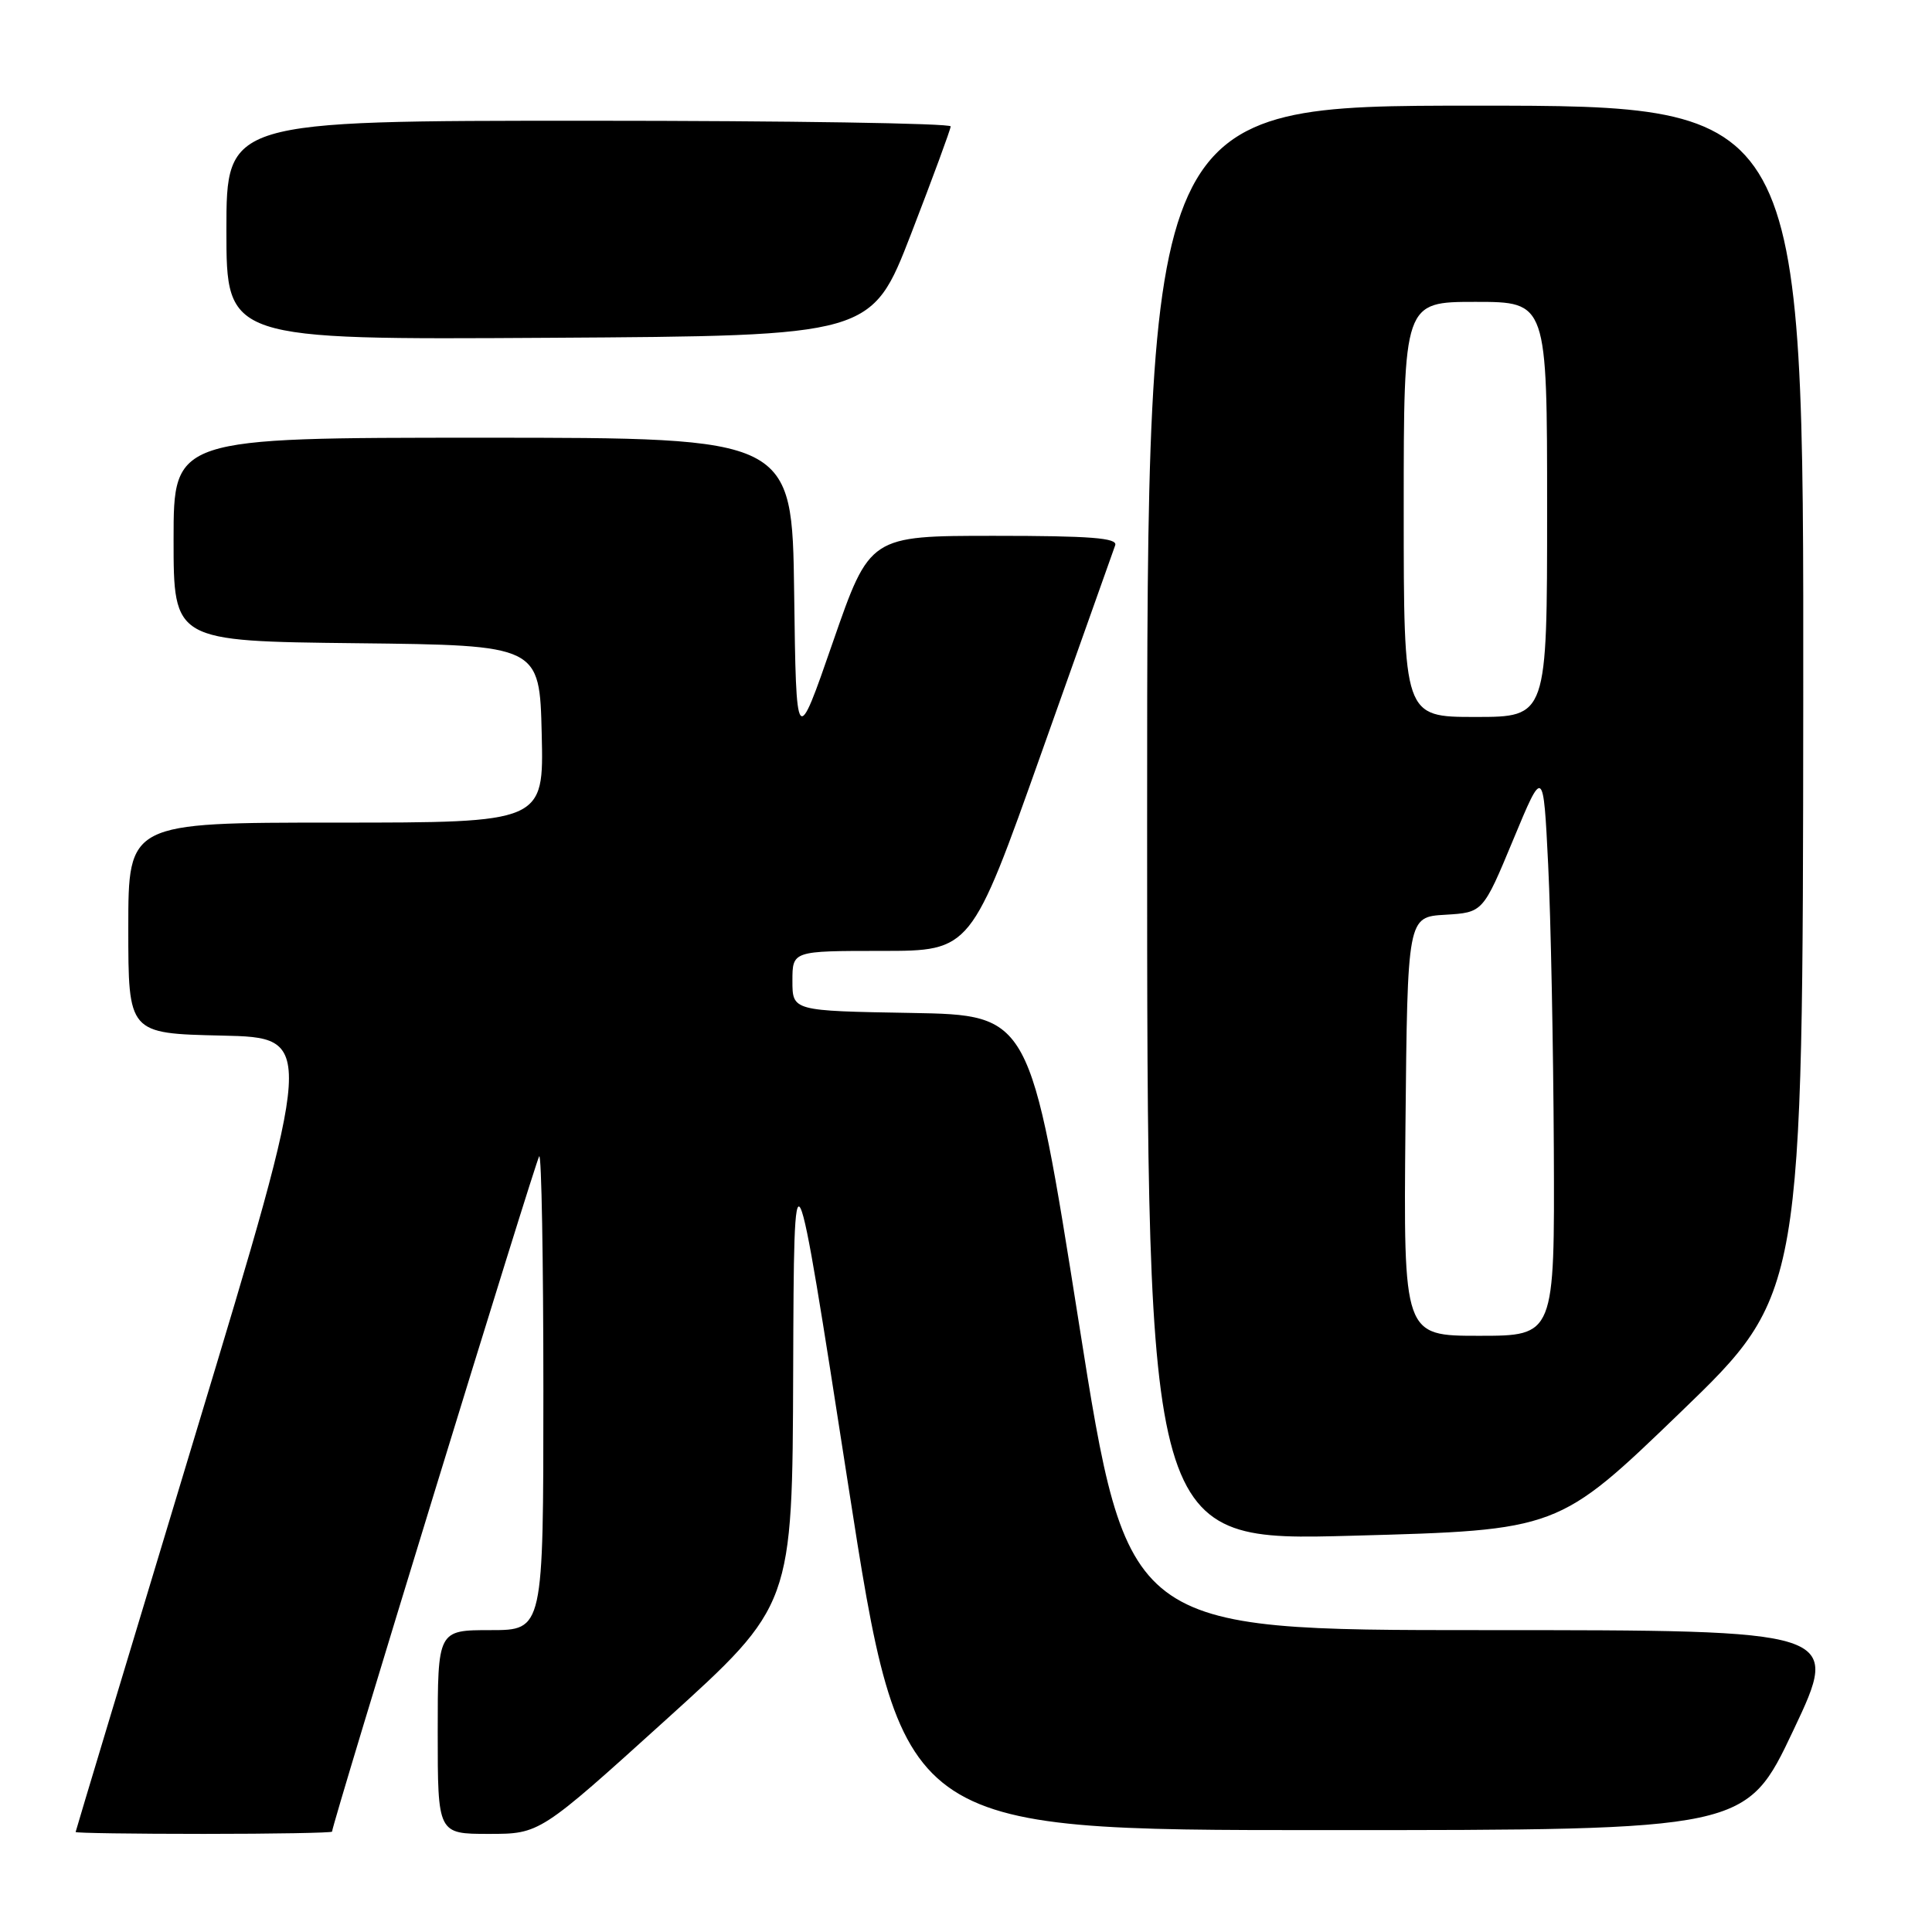 <?xml version="1.0" encoding="UTF-8" standalone="no"?>
<!DOCTYPE svg PUBLIC "-//W3C//DTD SVG 1.1//EN" "http://www.w3.org/Graphics/SVG/1.1/DTD/svg11.dtd" >
<svg xmlns="http://www.w3.org/2000/svg" xmlns:xlink="http://www.w3.org/1999/xlink" version="1.1" viewBox="0 0 256 256">
 <g >
 <path fill="currentColor"
d=" M 44.00 242.70 C 44.00 241.69 71.01 153.66 71.45 153.21 C 71.75 152.91 72.00 166.92 72.00 184.33 C 72.00 216.00 72.00 216.00 65.00 216.00 C 58.00 216.00 58.00 216.00 58.00 229.50 C 58.00 243.00 58.00 243.00 64.77 243.00 C 71.53 243.00 71.53 243.00 88.27 227.85 C 105.00 212.71 105.00 212.71 105.10 181.60 C 105.21 150.50 105.21 150.50 112.35 196.50 C 119.50 242.50 119.50 242.50 175.43 242.50 C 231.37 242.50 231.37 242.50 237.64 229.25 C 243.91 216.00 243.91 216.00 196.65 216.00 C 149.39 216.00 149.39 216.00 142.95 175.25 C 136.50 134.50 136.50 134.50 120.75 134.22 C 105.00 133.95 105.00 133.95 105.00 129.97 C 105.00 126.00 105.00 126.00 116.84 126.00 C 128.68 126.00 128.68 126.00 138.00 99.75 C 143.13 85.31 147.52 72.94 147.77 72.25 C 148.11 71.28 144.49 71.00 131.73 71.00 C 115.25 71.00 115.25 71.00 110.37 85.06 C 105.50 99.12 105.50 99.12 105.23 78.56 C 104.96 58.00 104.96 58.00 63.98 58.00 C 23.00 58.00 23.00 58.00 23.00 71.48 C 23.00 84.96 23.00 84.96 47.25 85.23 C 71.50 85.50 71.50 85.50 71.78 97.25 C 72.06 109.00 72.06 109.00 44.53 109.00 C 17.00 109.00 17.00 109.00 17.00 122.97 C 17.00 136.94 17.00 136.94 29.39 137.22 C 41.78 137.50 41.78 137.50 25.91 190.00 C 17.18 218.88 10.03 242.61 10.02 242.75 C 10.01 242.89 17.65 243.00 27.00 243.00 C 36.35 243.00 44.00 242.86 44.00 242.70 Z  M 222.68 187.13 C 238.88 171.50 238.88 171.50 238.94 92.75 C 239.00 14.00 239.00 14.00 195.50 14.00 C 152.00 14.00 152.00 14.00 152.00 109.12 C 152.00 204.24 152.00 204.24 179.24 203.49 C 206.48 202.75 206.48 202.75 222.68 187.13 Z  M 120.72 31.00 C 123.59 23.57 125.95 17.16 125.97 16.75 C 125.99 16.34 104.40 16.00 78.00 16.00 C 30.00 16.00 30.00 16.00 30.00 30.51 C 30.00 45.02 30.00 45.02 72.75 44.76 C 115.49 44.50 115.49 44.50 120.72 31.00 Z  M 186.23 149.25 C 186.50 121.50 186.50 121.50 191.50 121.21 C 196.50 120.91 196.50 120.91 200.50 111.29 C 204.50 101.66 204.50 101.66 205.14 114.58 C 205.49 121.69 205.82 138.64 205.89 152.25 C 206.00 177.00 206.00 177.00 195.98 177.00 C 185.97 177.00 185.97 177.00 186.23 149.25 Z  M 186.00 67.50 C 186.00 40.00 186.00 40.00 195.50 40.00 C 205.00 40.00 205.00 40.00 205.00 67.50 C 205.00 95.00 205.00 95.00 195.50 95.00 C 186.00 95.00 186.00 95.00 186.00 67.50 Z "/>
</g>
</svg>